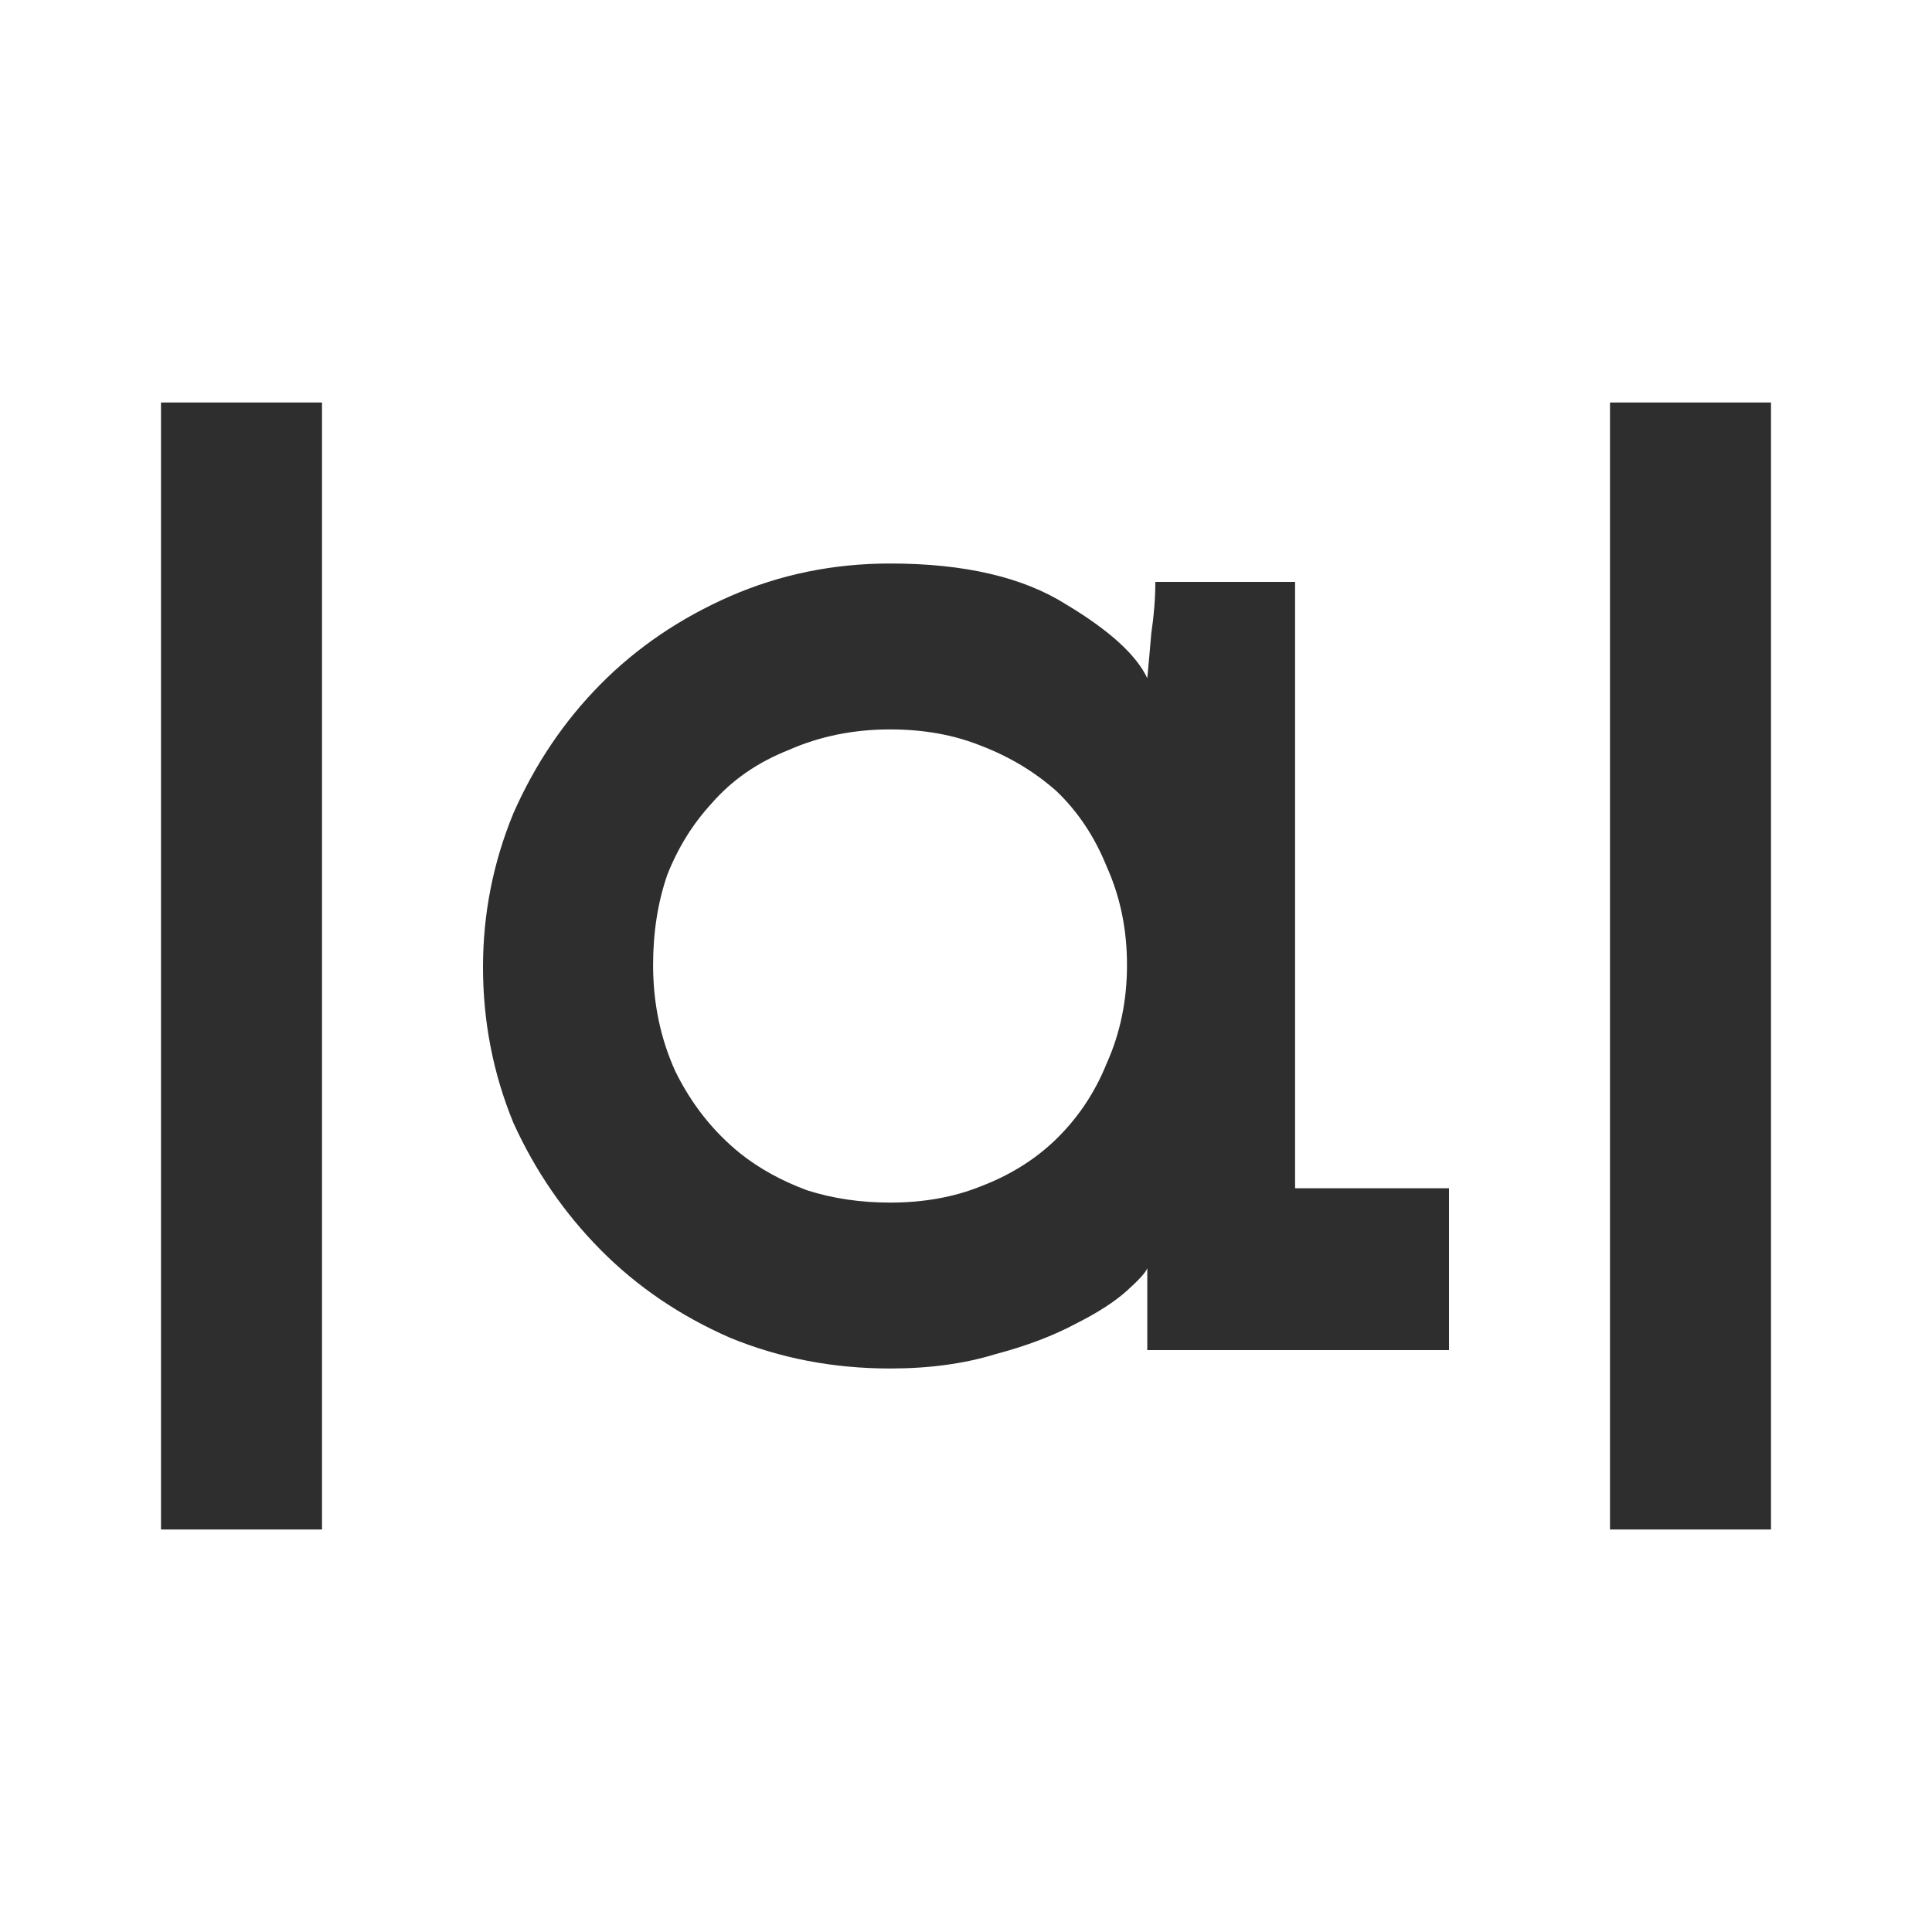 <svg width="24" height="24" viewBox="0 0 24 24" fill="none" xmlns="http://www.w3.org/2000/svg">
<path d="M3 5L3 19" stroke="#2E2E2E" stroke-width="2"/>
<path d="M21 5V19" stroke="#2E2E2E" stroke-width="2"/>
<path d="M18 16.771H14.252V16.262C14.252 16.143 14.252 16.058 14.252 16.008C14.252 15.957 14.252 15.872 14.252 15.753C14.235 15.804 14.151 15.897 14 16.033C13.849 16.169 13.639 16.305 13.371 16.44C13.086 16.593 12.751 16.72 12.365 16.822C11.979 16.941 11.543 17 11.057 17C10.352 17 9.69 16.873 9.069 16.618C8.449 16.347 7.912 15.982 7.459 15.524C7.006 15.066 6.646 14.54 6.377 13.947C6.126 13.336 6 12.691 6 12.013C6 11.351 6.126 10.715 6.377 10.104C6.646 9.494 7.006 8.959 7.459 8.501C7.912 8.043 8.449 7.679 9.069 7.407C9.69 7.136 10.352 7 11.057 7C11.979 7 12.709 7.17 13.245 7.509C13.782 7.831 14.117 8.137 14.252 8.425C14.268 8.255 14.285 8.069 14.302 7.865C14.335 7.645 14.352 7.433 14.352 7.229H16.088V14.761H18V16.771ZM11.057 9.061C10.604 9.061 10.184 9.146 9.799 9.316C9.413 9.468 9.094 9.689 8.843 9.977C8.608 10.232 8.423 10.528 8.289 10.868C8.172 11.207 8.113 11.58 8.113 11.987C8.113 12.462 8.205 12.903 8.39 13.31C8.591 13.718 8.86 14.057 9.195 14.328C9.43 14.515 9.707 14.668 10.025 14.786C10.344 14.888 10.688 14.939 11.057 14.939C11.476 14.939 11.853 14.871 12.189 14.735C12.541 14.6 12.843 14.413 13.094 14.176C13.38 13.904 13.598 13.582 13.748 13.209C13.916 12.835 14 12.428 14 11.987C14 11.546 13.916 11.139 13.748 10.766C13.598 10.393 13.388 10.079 13.12 9.824C12.851 9.587 12.541 9.4 12.189 9.265C11.853 9.129 11.476 9.061 11.057 9.061Z" fill="#2E2E2E"/>
</svg>
